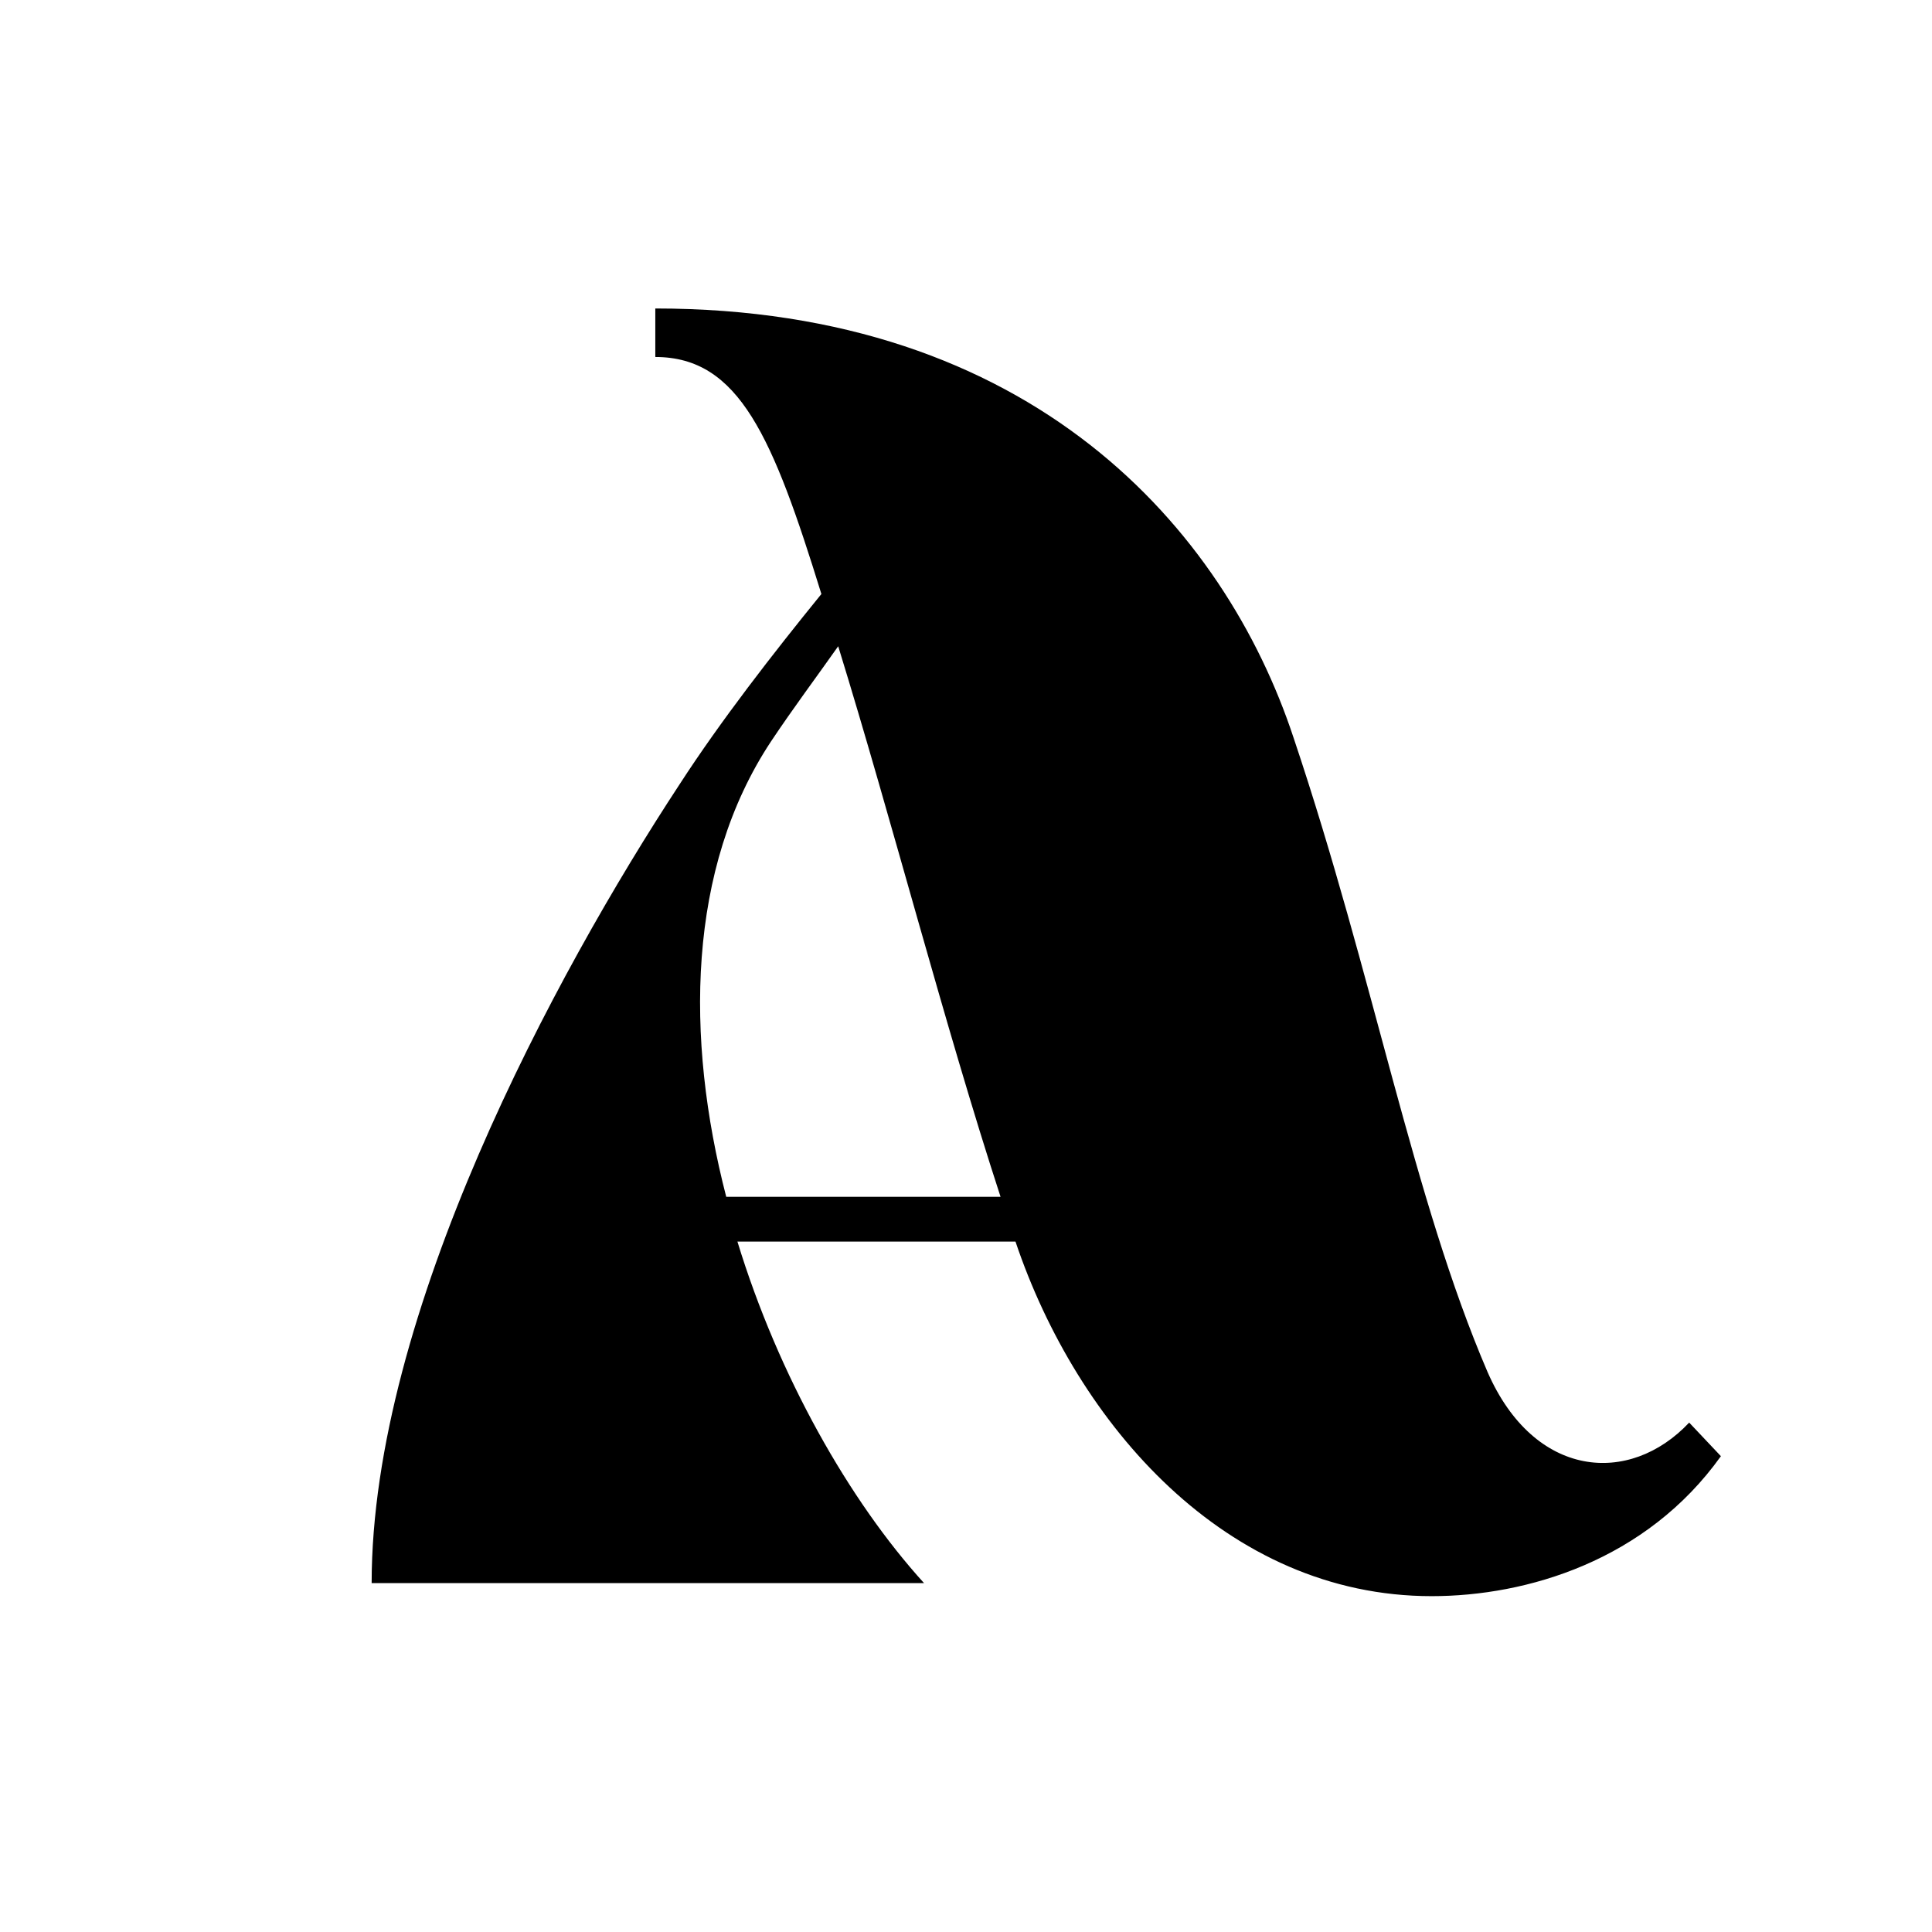 <svg xmlns="http://www.w3.org/2000/svg" xmlns:xlink="http://www.w3.org/1999/xlink" width="500" zoomAndPan="magnify" viewBox="0 0 375 375" height="500" preserveAspectRatio="xMidYMid meet" version="1.0"><defs><g/></defs><rect x="-37.5" width="450" fill="#ffffff" y="-37.5" height="450" fill-opacity="1"/><rect x="-37.5" width="450" fill="#ffffff" y="-37.5" height="450" fill-opacity="1"/><rect x="-37.5" width="450" fill="#ffffff" y="-37.5" height="450" fill-opacity="1"/><g fill="#000000" fill-opacity="1"><g transform="translate(65.616, 307.277)"><g><path d="M 113.738 0 C 99.25 -15.938 85.484 -40.207 77.516 -66.289 L 131.488 -66.289 C 143.441 -30.789 172.422 2.535 212.266 2.535 C 230.738 2.535 253.922 -4.348 268.41 -24.633 L 262.254 -31.152 C 250.66 -18.836 232.188 -20.285 223.133 -40.934 C 208.645 -74.617 201.035 -117.723 185.461 -164.09 C 172.059 -204.66 134.75 -247.402 61.578 -247.402 L 61.578 -237.984 C 77.879 -237.984 84.398 -222.406 93.816 -191.98 C 84.398 -180.391 74.258 -167.348 66.289 -155.035 C 42.02 -118.086 6.52 -52.16 6.52 0 Z M 128.59 -74.98 L 75.344 -74.98 C 67.375 -105.77 67.738 -138.734 84.035 -163.363 C 88.383 -169.883 92.73 -175.68 97.078 -181.84 C 107.582 -147.789 117.723 -108.305 128.59 -74.98 Z M 128.59 -74.98 "/></g></g></g></svg>